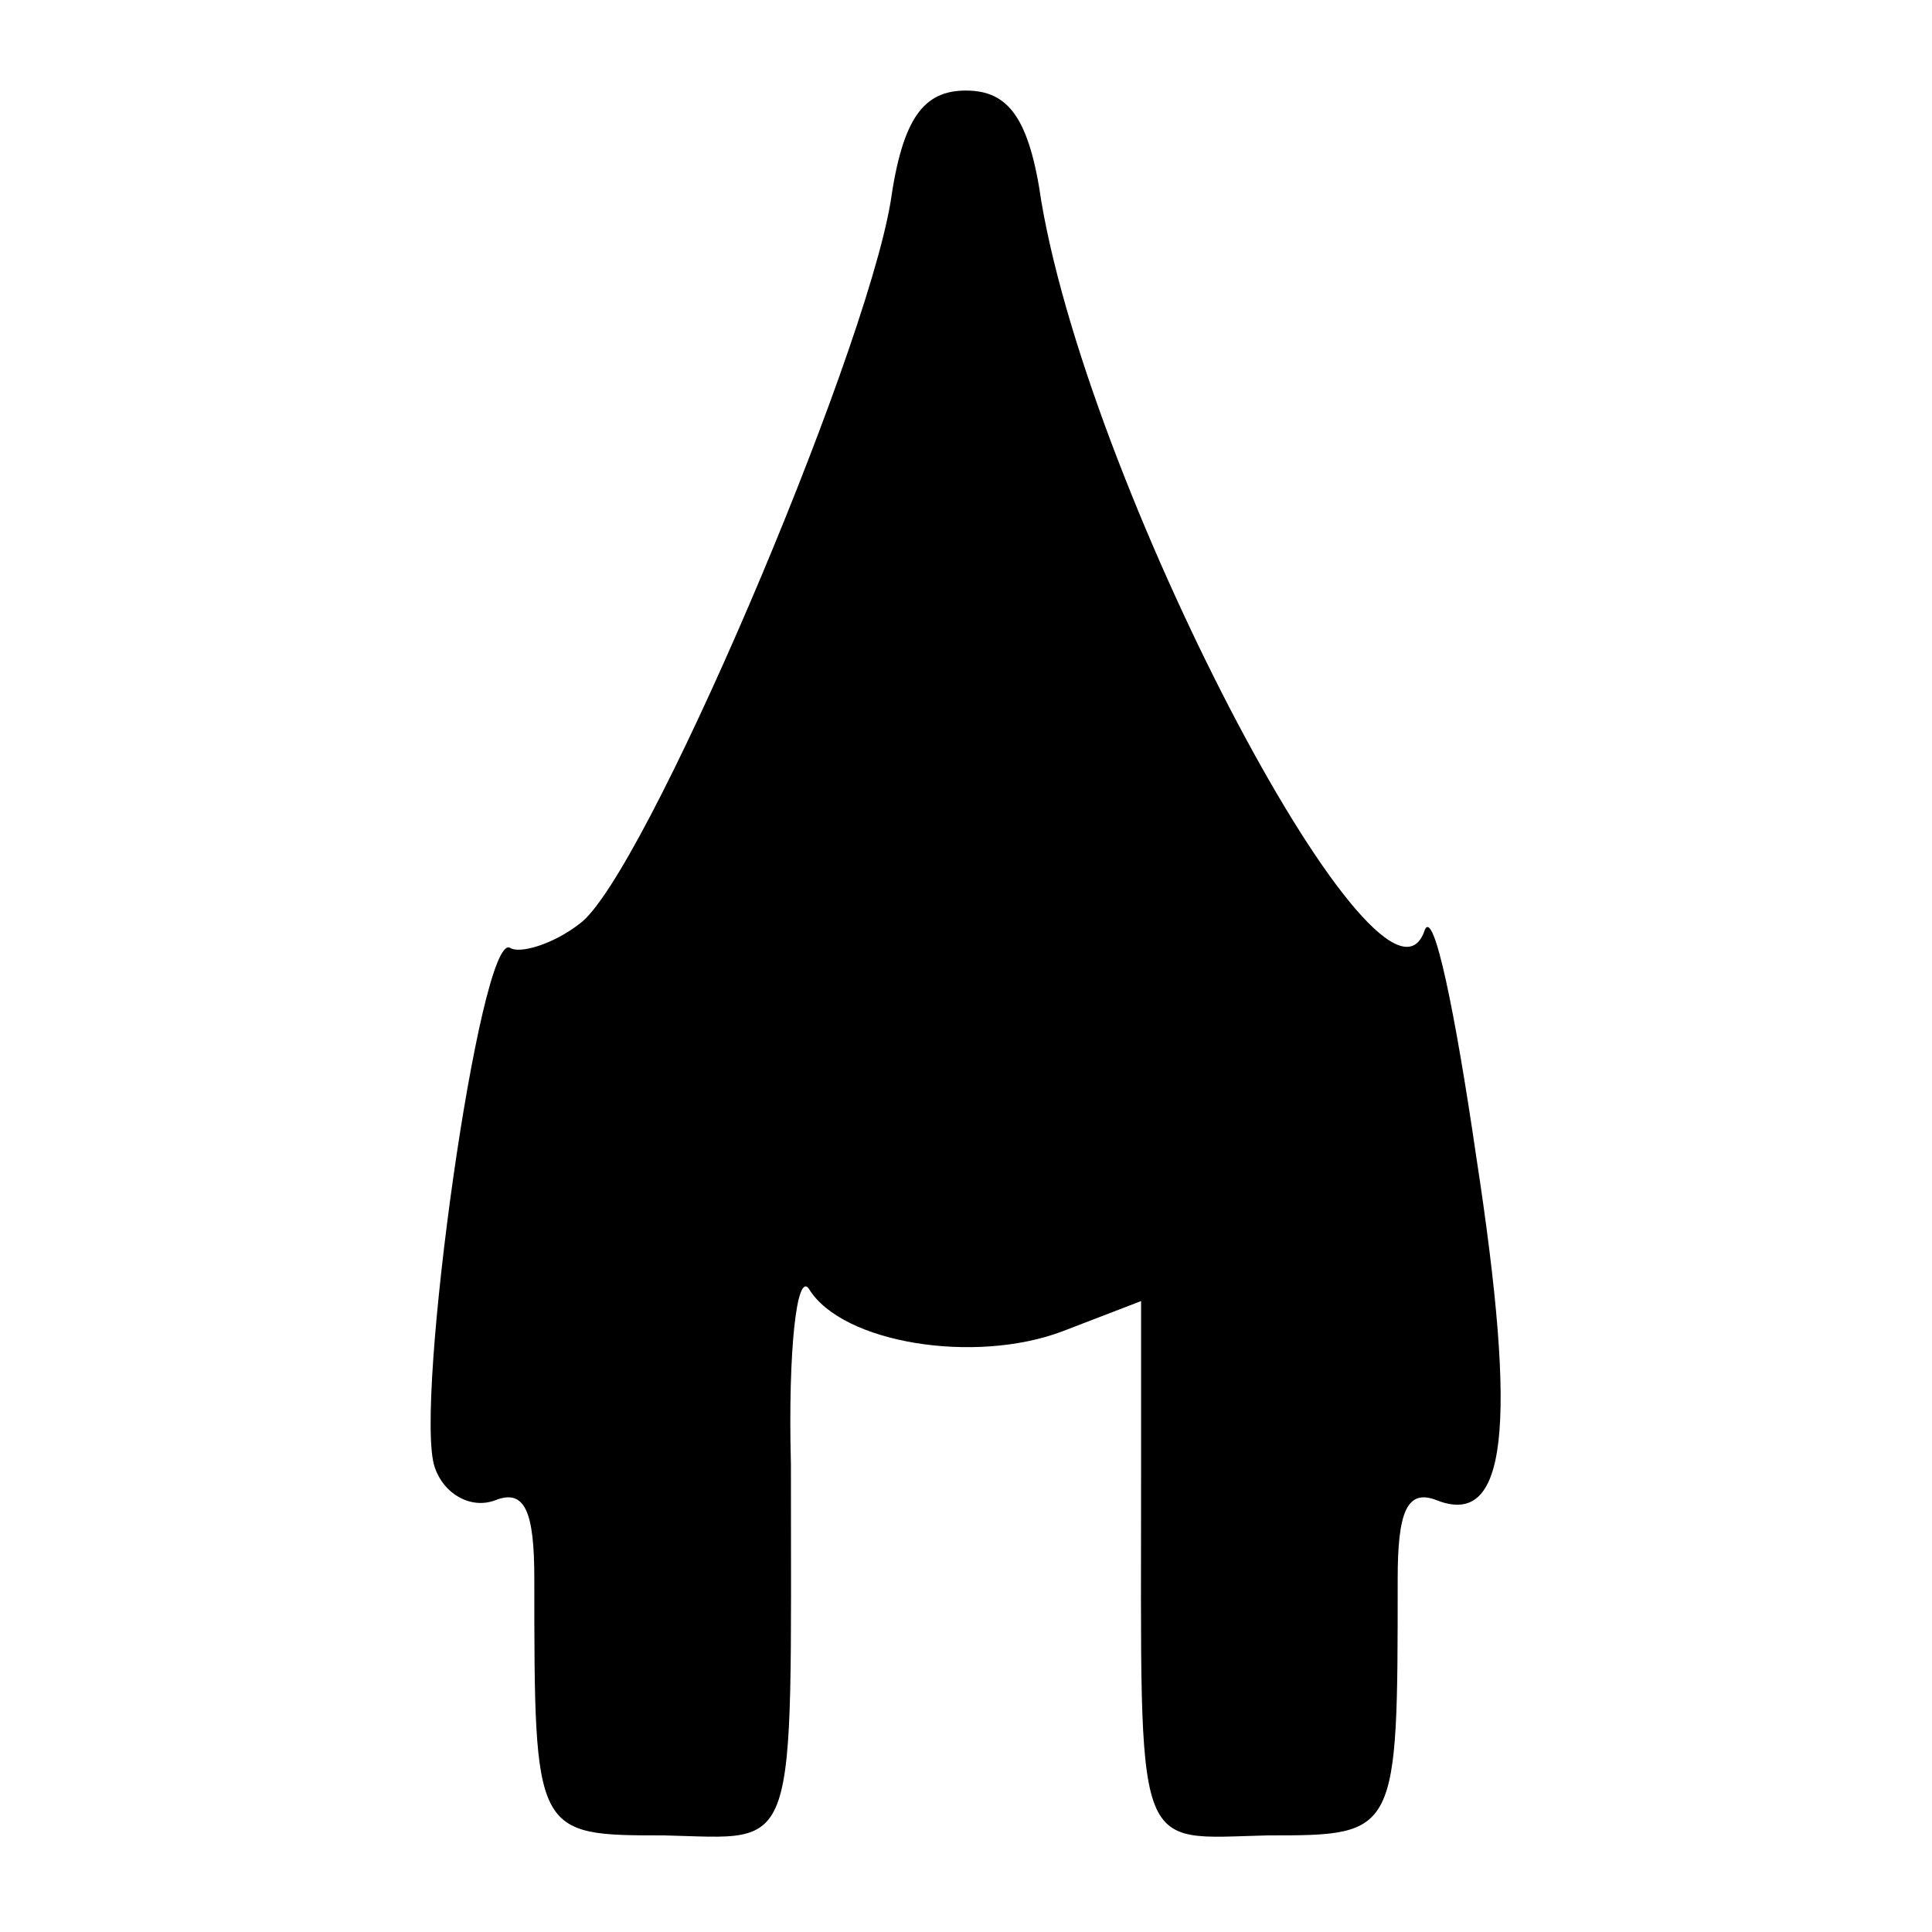 <?xml version="1.0" standalone="no"?>
<!DOCTYPE svg PUBLIC "-//W3C//DTD SVG 20010904//EN"
 "http://www.w3.org/TR/2001/REC-SVG-20010904/DTD/svg10.dtd">
<svg version="1.0" xmlns="http://www.w3.org/2000/svg"
 width="64pt" height="64pt" viewBox="0 0 64 64"
 preserveAspectRatio="xMidYMid meet">
<g transform="translate(0,64) scale(0.1,-0.1)"
fill="#000000" stroke="none">
<path d="M295 573 c-9 -53 -82 -224 -103 -239 -9 -7 -20 -10 -23 -8 -10 6 -32
-152 -25 -172 3 -9 12 -14 20 -11 10 4 13 -4 13 -26 0 -85 0 -85 43 -85 45 -1
42 -9 42 123 -1 38 2 64 6 58 11 -18 55 -25 84 -14 l26 10 0 -57 c0 -129 -3
-121 42 -120 43 0 43 0 43 85 0 22 3 30 13 26 23 -9 27 23 13 114 -7 48 -14
82 -17 75 -13 -40 -110 142 -127 241 -4 28 -11 37 -25 37 -14 0 -21 -9 -25
-37z"/>
</g>
</svg>
